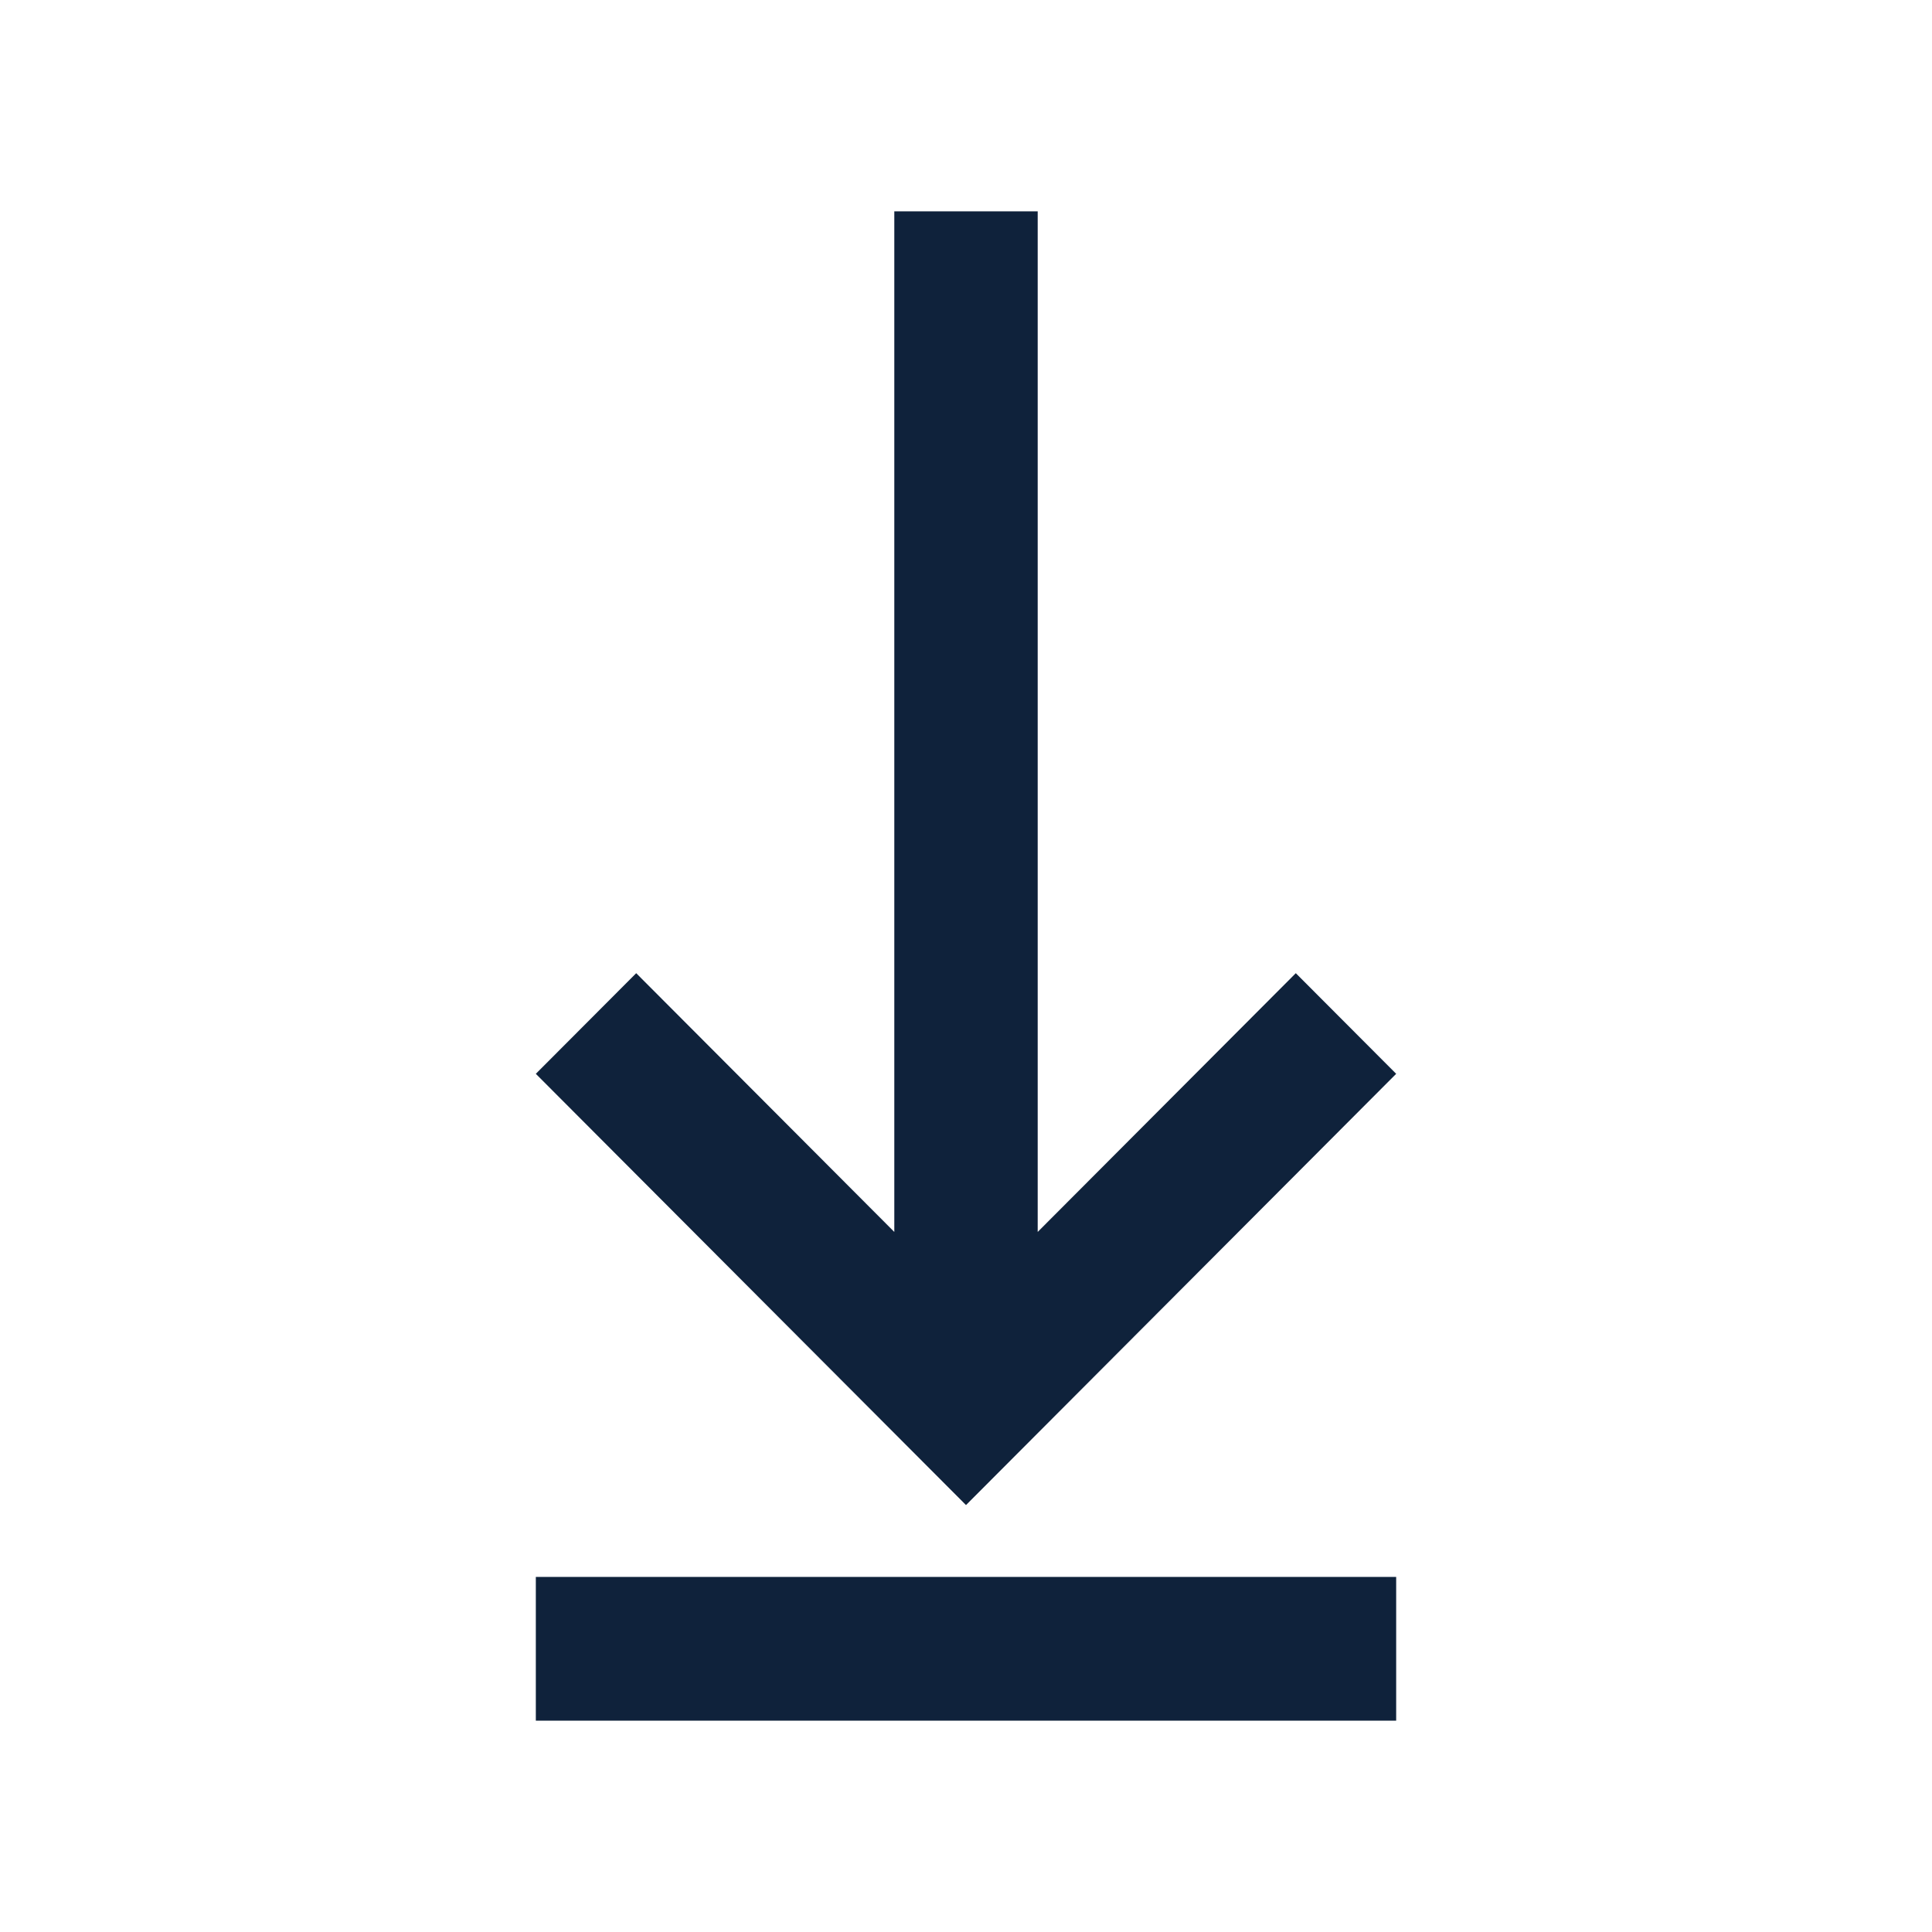 <?xml version="1.0" encoding="UTF-8"?>
<svg width="256px" height="256px" viewBox="0 0 256 256" version="1.1" xmlns="http://www.w3.org/2000/svg" xmlns:xlink="http://www.w3.org/1999/xlink">
    <!-- Generator: Sketch 51.2 (57519) - http://www.bohemiancoding.com/sketch -->
    <title>download_hover</title>
    <desc>Created with Sketch.</desc>
    <defs></defs>
    <g id="download_hover" stroke="none" stroke-width="1" fill="none" fill-rule="evenodd">
        <g id="keyboard-tab-copy" transform="translate(128, 128) rotate(90) translate(-128, -128) translate(28, 71)" fill="#0F223B">
            <path d="M100.952,13.3 L135.238,47.5 L0,47.5 L0,66.5 L135.238,66.5 L100.952,100.7 L114.286,114 L171.429,57 L114.286,0 L100.952,13.3 L100.952,13.3 Z M180.952,0 L180.952,114 L200,114 L200,0 L180.952,0 L180.952,0 Z" id="Shape"></path>
        </g>
    </g>
</svg>